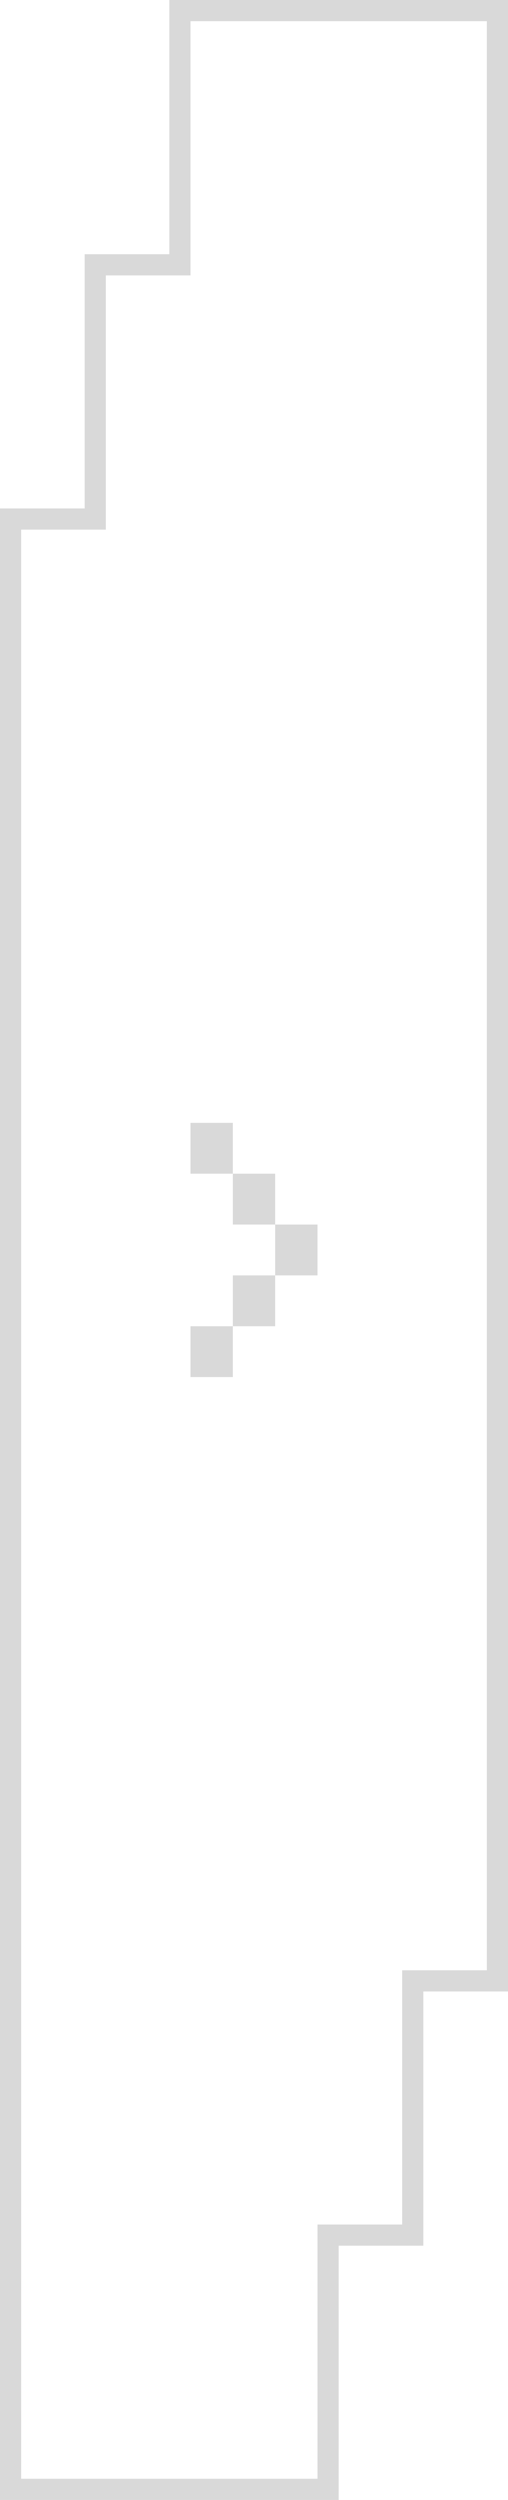 <svg width="48" height="236" viewBox="0 0 48 236" fill="none" xmlns="http://www.w3.org/2000/svg">
<path d="M17 24V1H47V187H40H39V188V211H32H31V212V235H1V49H8H9V48V25H16H17V24Z" stroke="#D9D9D9" stroke-width="2"/>
<path d="M22 106V110.8H18L18 106L22 106ZM26 110.8V115.6H22L22 110.8H26ZM30 115.6V120.4H26V115.6H30ZM26 120.4V125.2H22L22 120.4H26ZM22 125.2V130H18L18 125.2L22 125.2Z" fill="#D9D9D9"/>
</svg>
